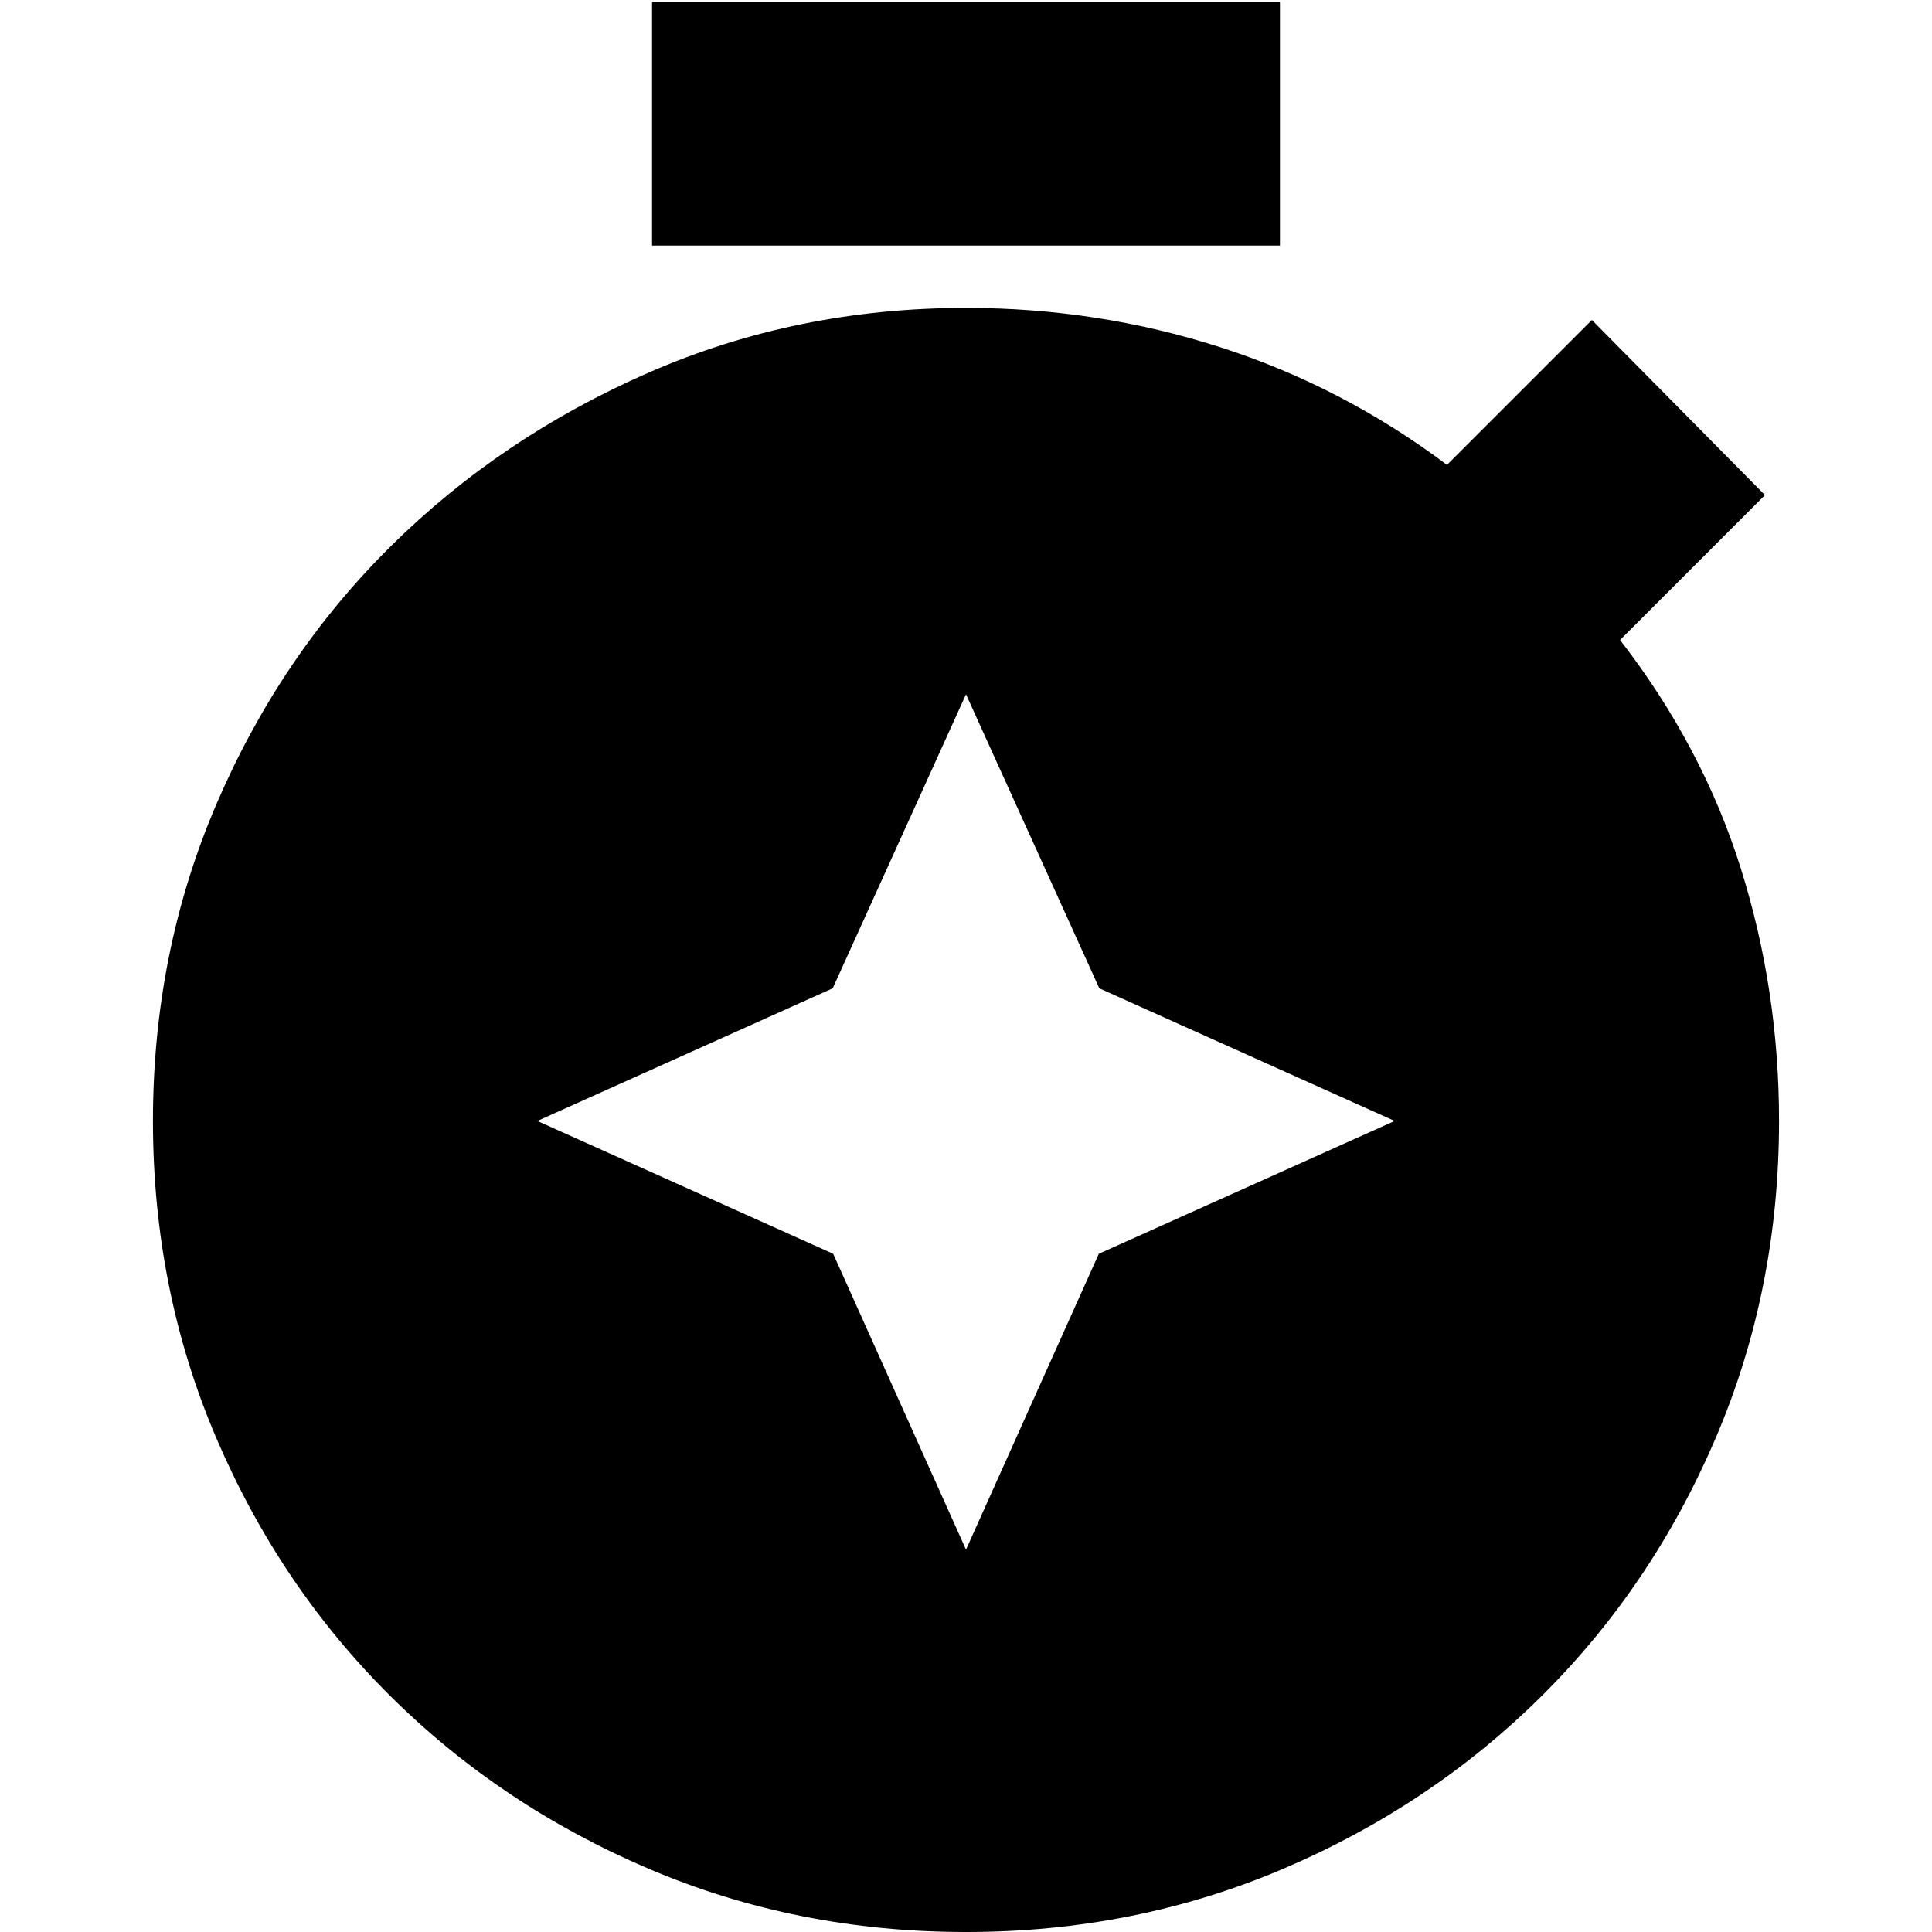 <svg xmlns="http://www.w3.org/2000/svg" height="24" viewBox="0 -960 960 960" width="24"><path d="m480-615-66.23 146.08L267-403l147 66 66 147 66-147 147-66-146.77-65.92L480-615ZM324-838v-121h312v121H324ZM480 0q-84 0-157.587-31.383-73.587-31.384-128.507-85.92T107.493-245.42Q76-319 76-403q0-84 31.584-157.535t86.465-127.916q54.881-54.381 128.416-86.465T480-807q65.409 0 126.205 19.5Q667-768 719-729l72-72 86 87-72 72q41 53 60 113.5T884-403q0 84-31.493 157.58-31.493 73.581-86.413 128.117-54.92 54.536-128.507 85.92Q564 0 480 0Z"/></svg>